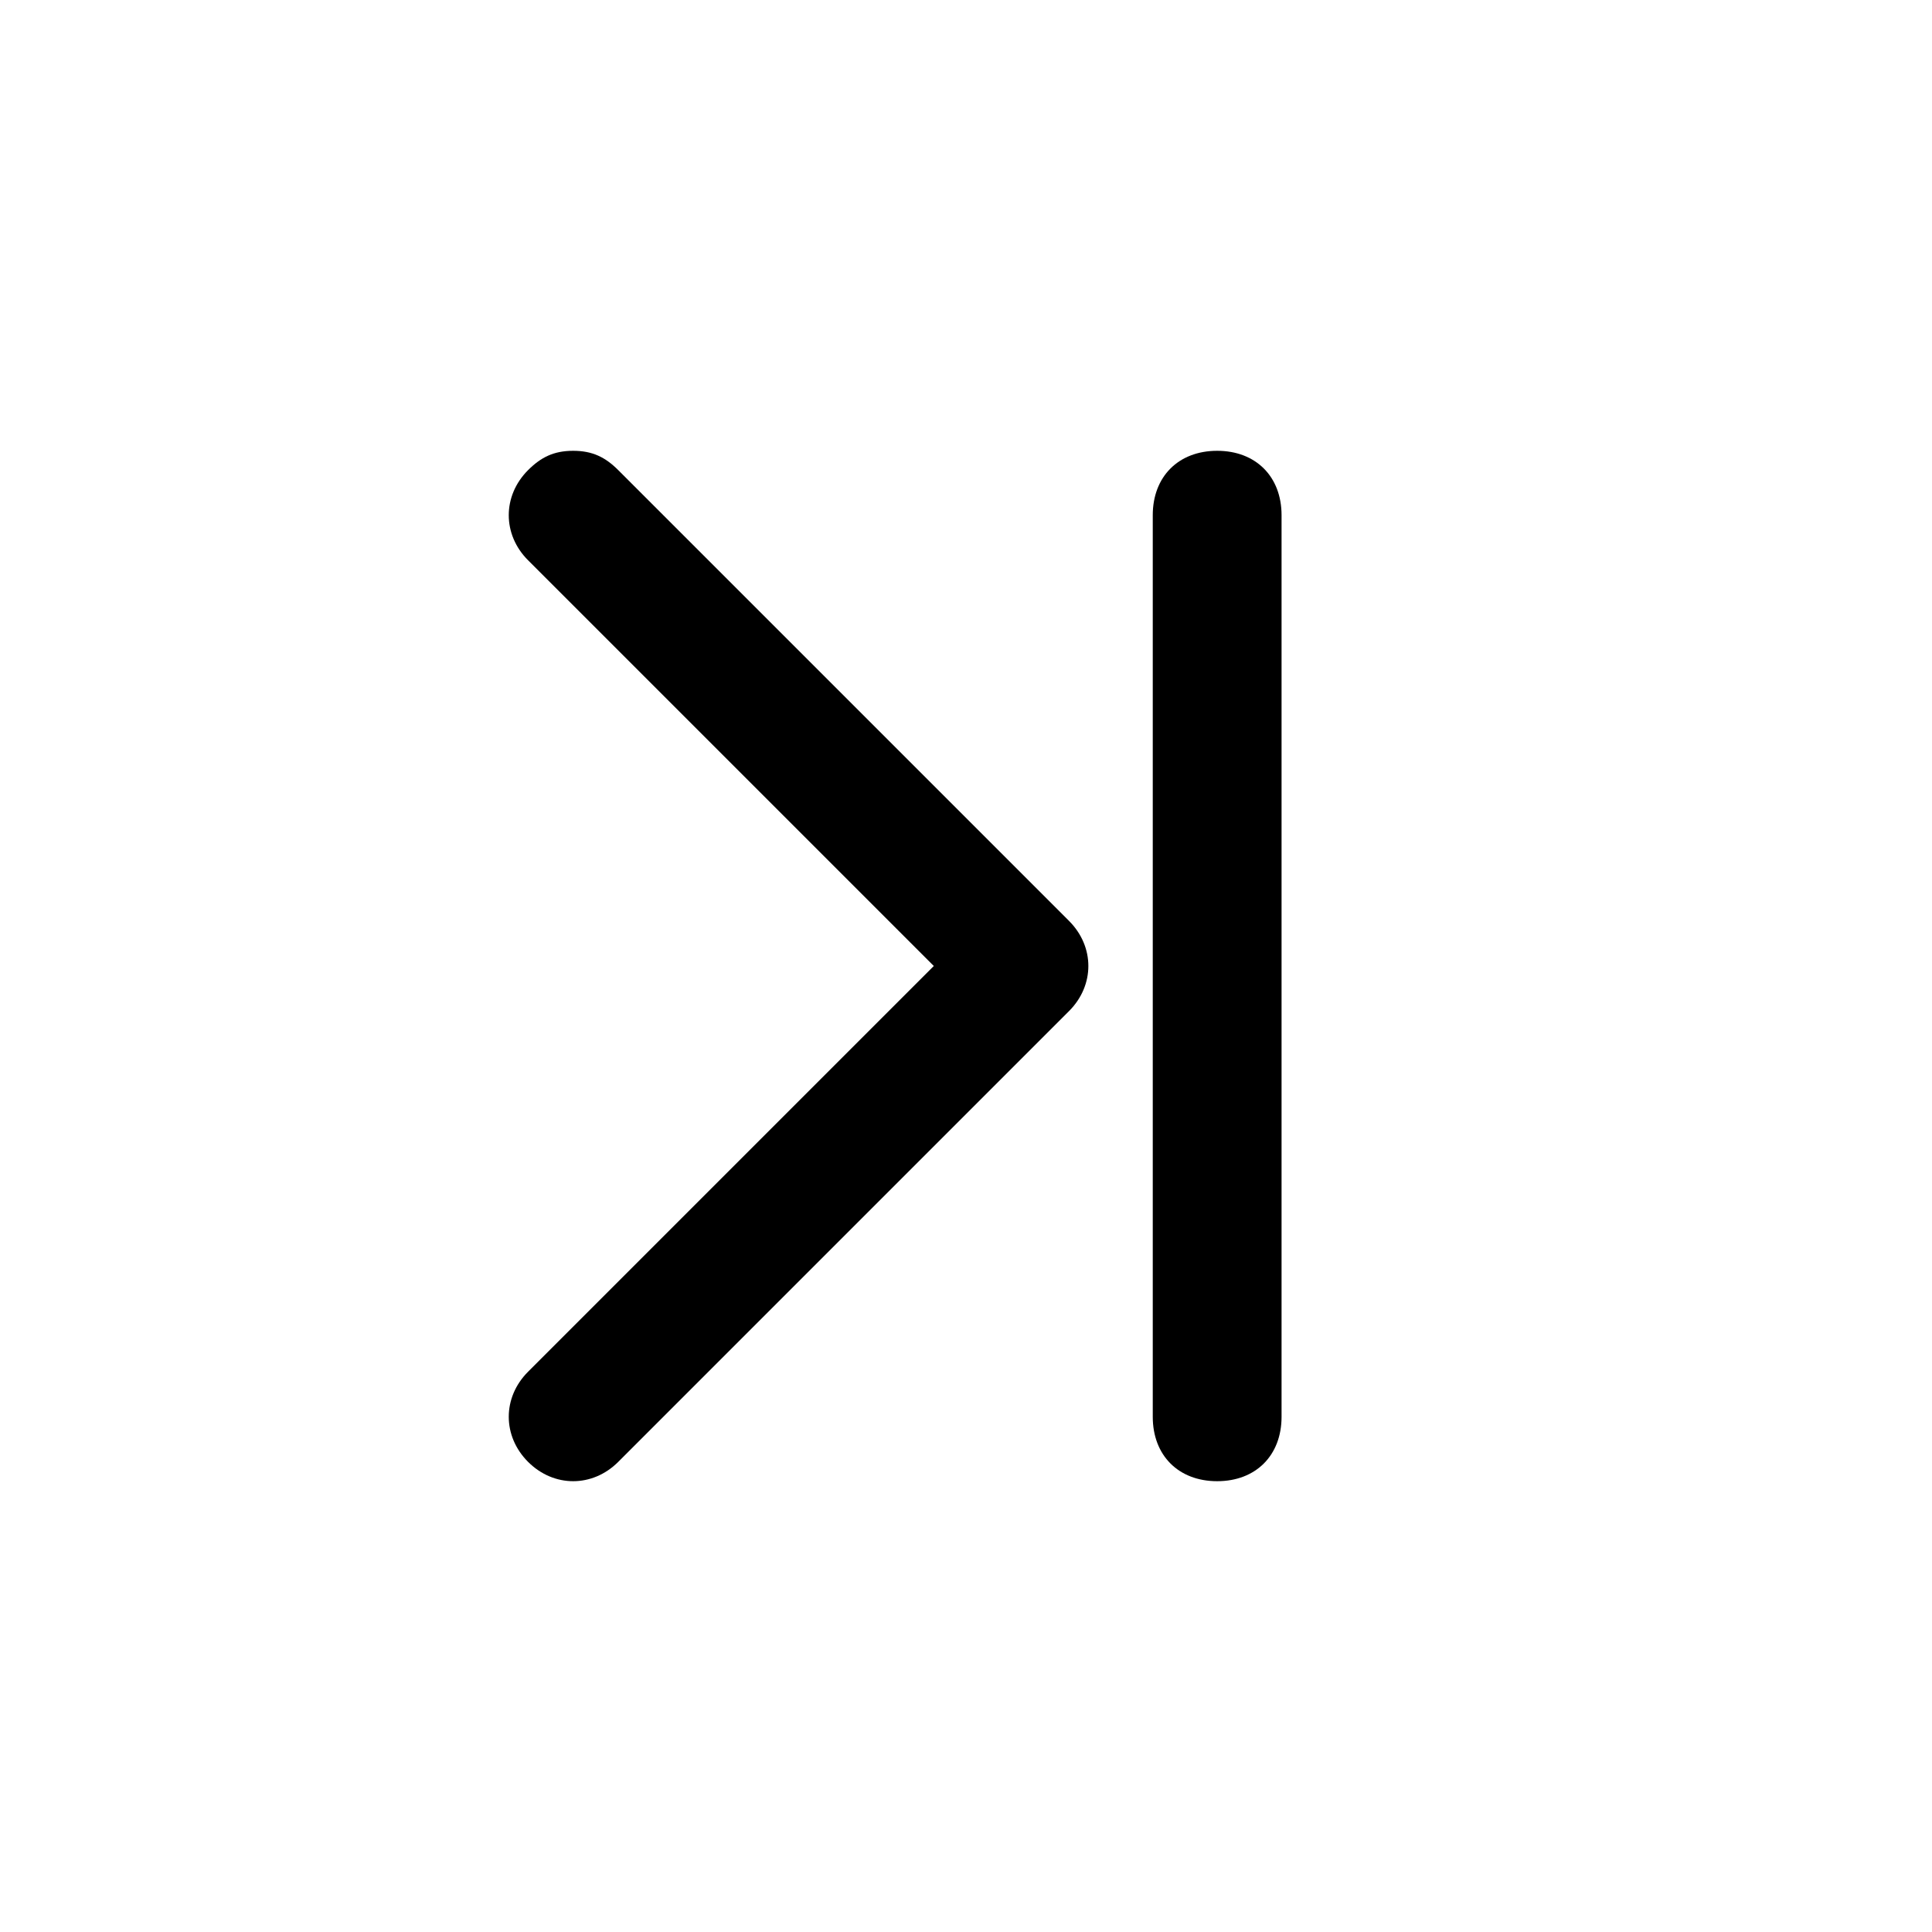 <?xml version="1.0" encoding="utf-8"?>
<!-- Generator: Adobe Illustrator 20.1.0, SVG Export Plug-In . SVG Version: 6.00 Build 0)  -->
<!DOCTYPE svg PUBLIC "-//W3C//DTD SVG 1.1//EN" "http://www.w3.org/Graphics/SVG/1.1/DTD/svg11.dtd">
<svg version="1.1" id="Calque_1" xmlns="http://www.w3.org/2000/svg" xmlns:xlink="http://www.w3.org/1999/xlink" x="0px" y="0px"
	 width="30px" height="30px" viewBox="0 0 30 30" enable-background="new 0 0 30 30" xml:space="preserve">
<g>
	<path d="M8.9,7c0.3,0,0.5,0.1,0.7,0.3l7,7c0.4,0.4,0.4,1,0,1.4l-7,7c-0.4,0.4-1,0.4-1.4,0s-0.4-1,0-1.4l6.3-6.3L8.2,8.7
		c-0.4-0.4-0.4-1,0-1.4C8.4,7.1,8.6,7,8.9,7z"/>
	<path d="M18.9,7c0.6,0,1,0.4,1,1v14c0,0.6-0.4,1-1,1s-1-0.4-1-1V8C17.9,7.4,18.3,7,18.9,7z"/>
</g>
</svg>
